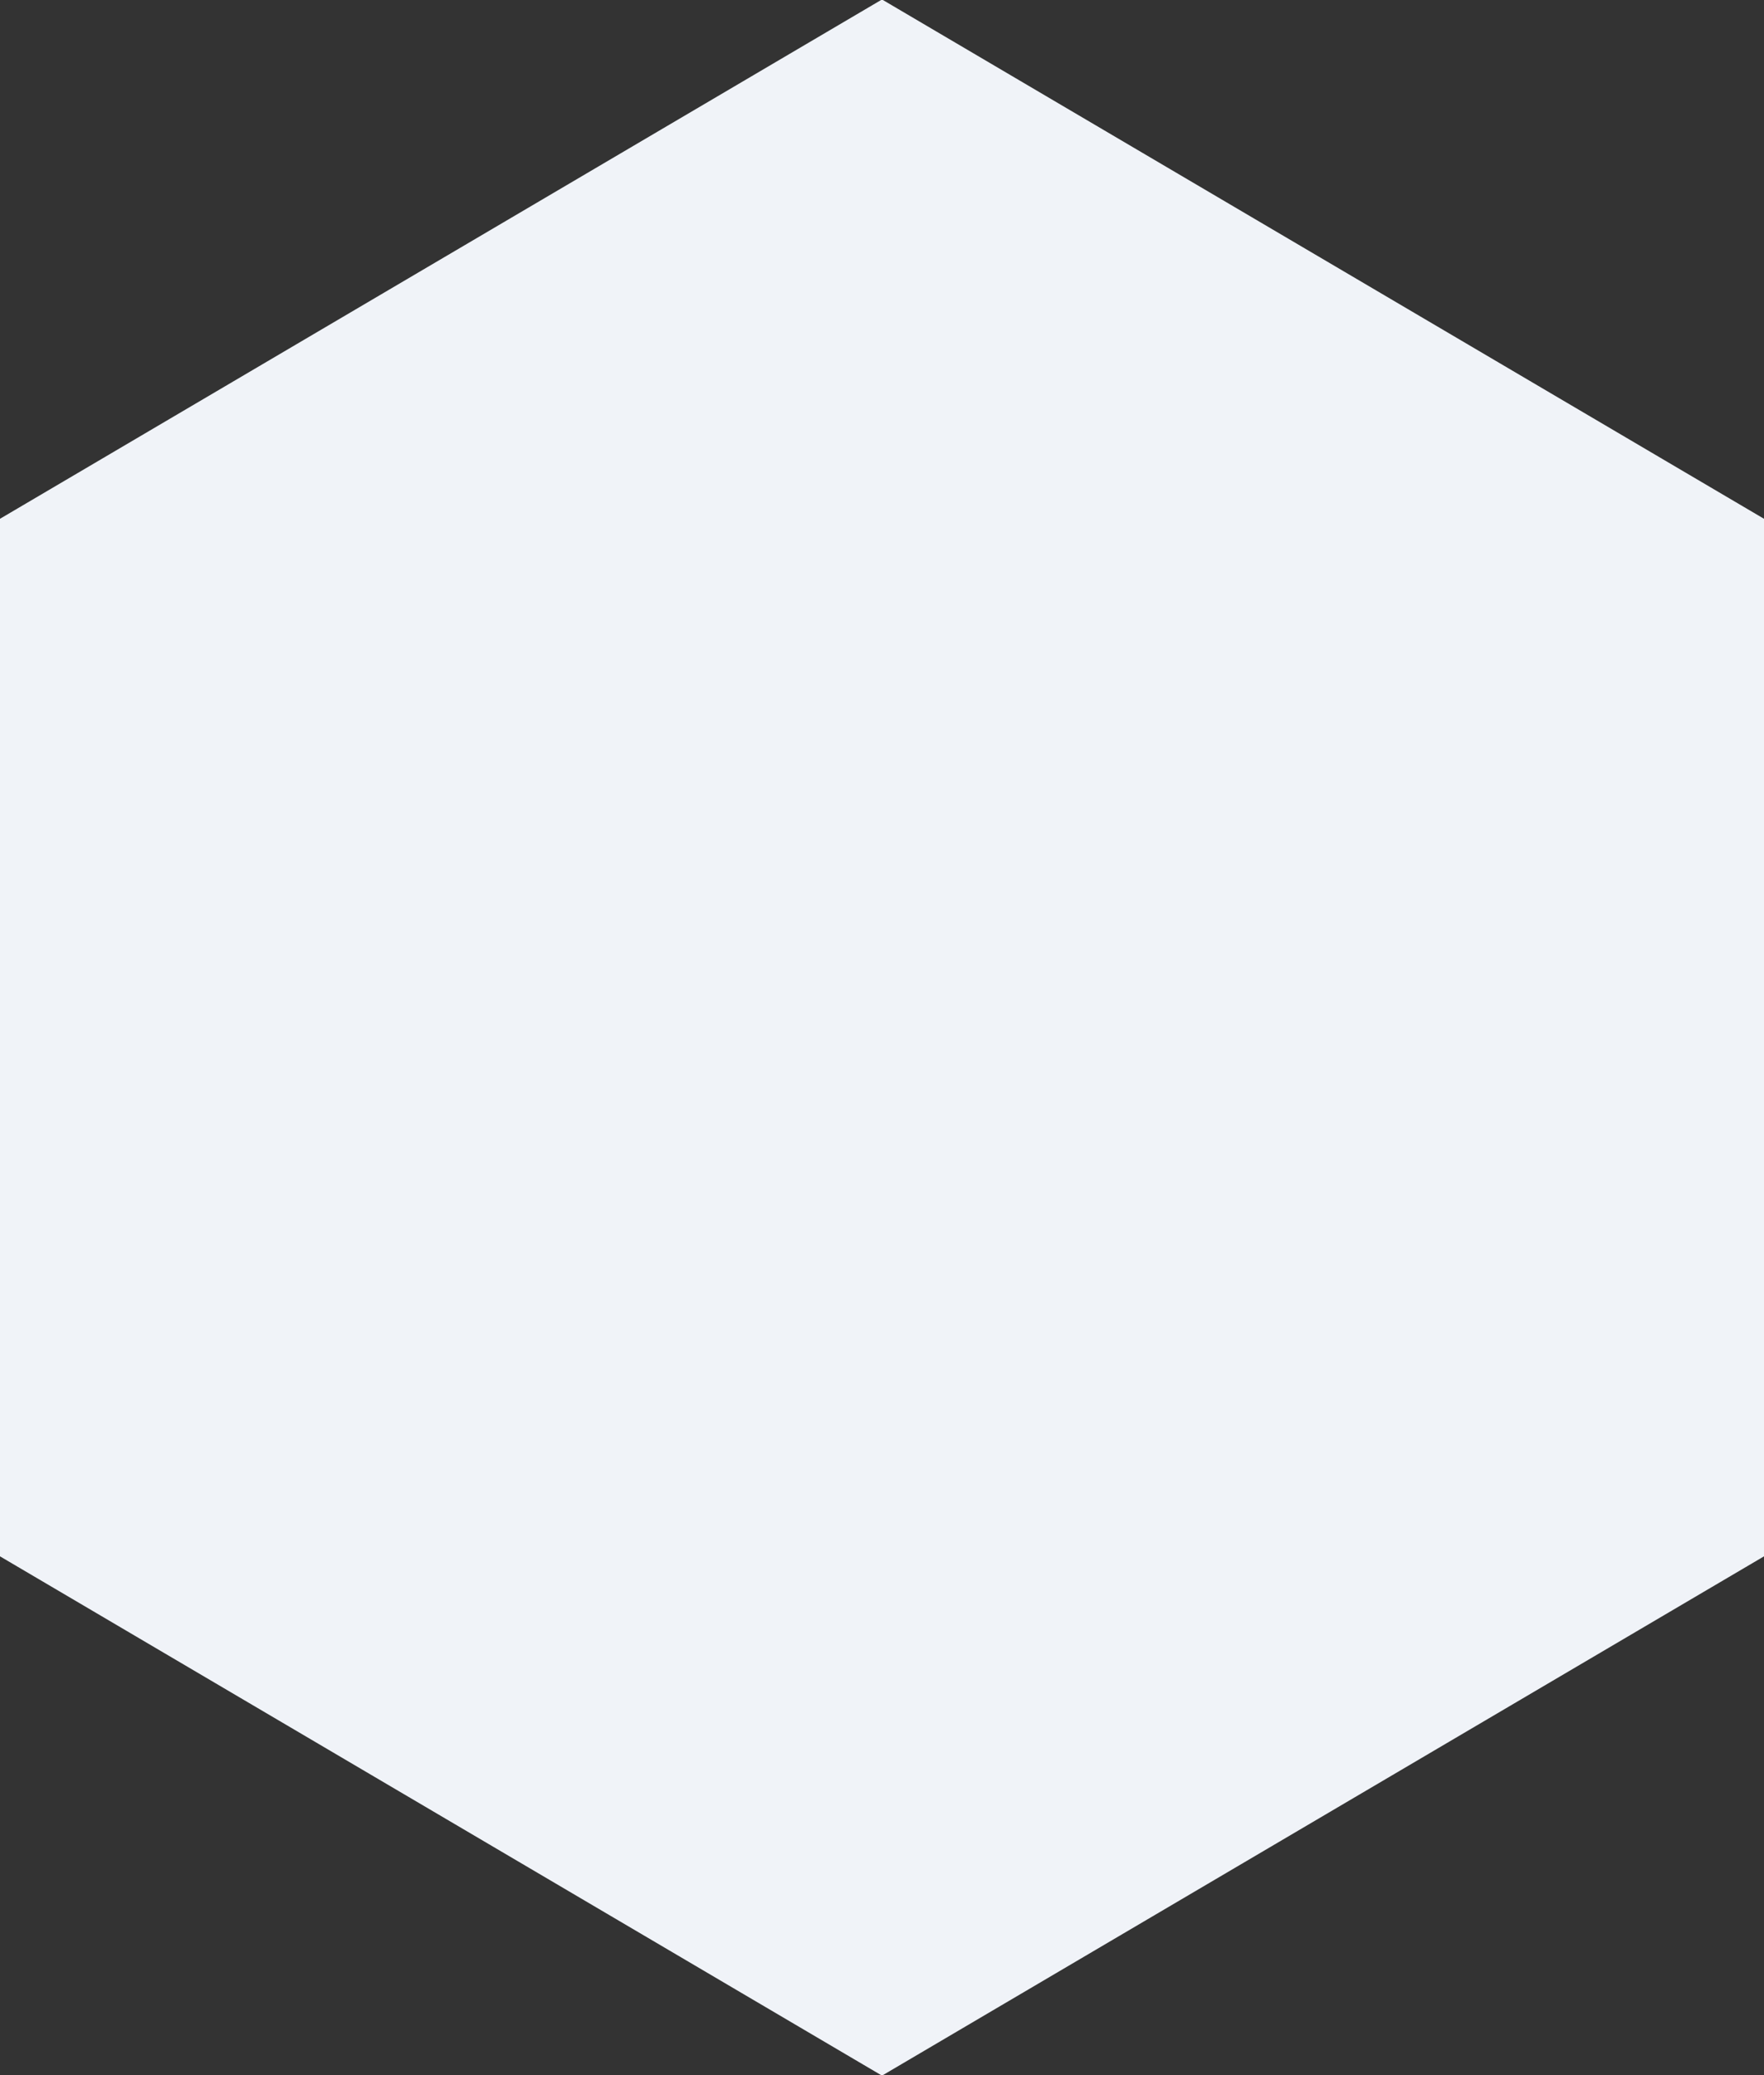 <svg xmlns="http://www.w3.org/2000/svg" width="34" height="40" viewBox="0 0 34 40">
  <rect x="0" y="0" width="34" height="40" fill="#333333" stroke="none"/>
  <defs>
    <style>
      .cls-1 {
        fill: #f0f3f8;
        fill-rule: evenodd;
      }
    </style>
  </defs>
  <path id="Polygon_5" data-name="Polygon 5" class="cls-1" d="M1258,3839.01L1241,3829v-20l17-10.01,17,10.01v20Z" transform="translate(-1241 -3799)"/>
</svg>

